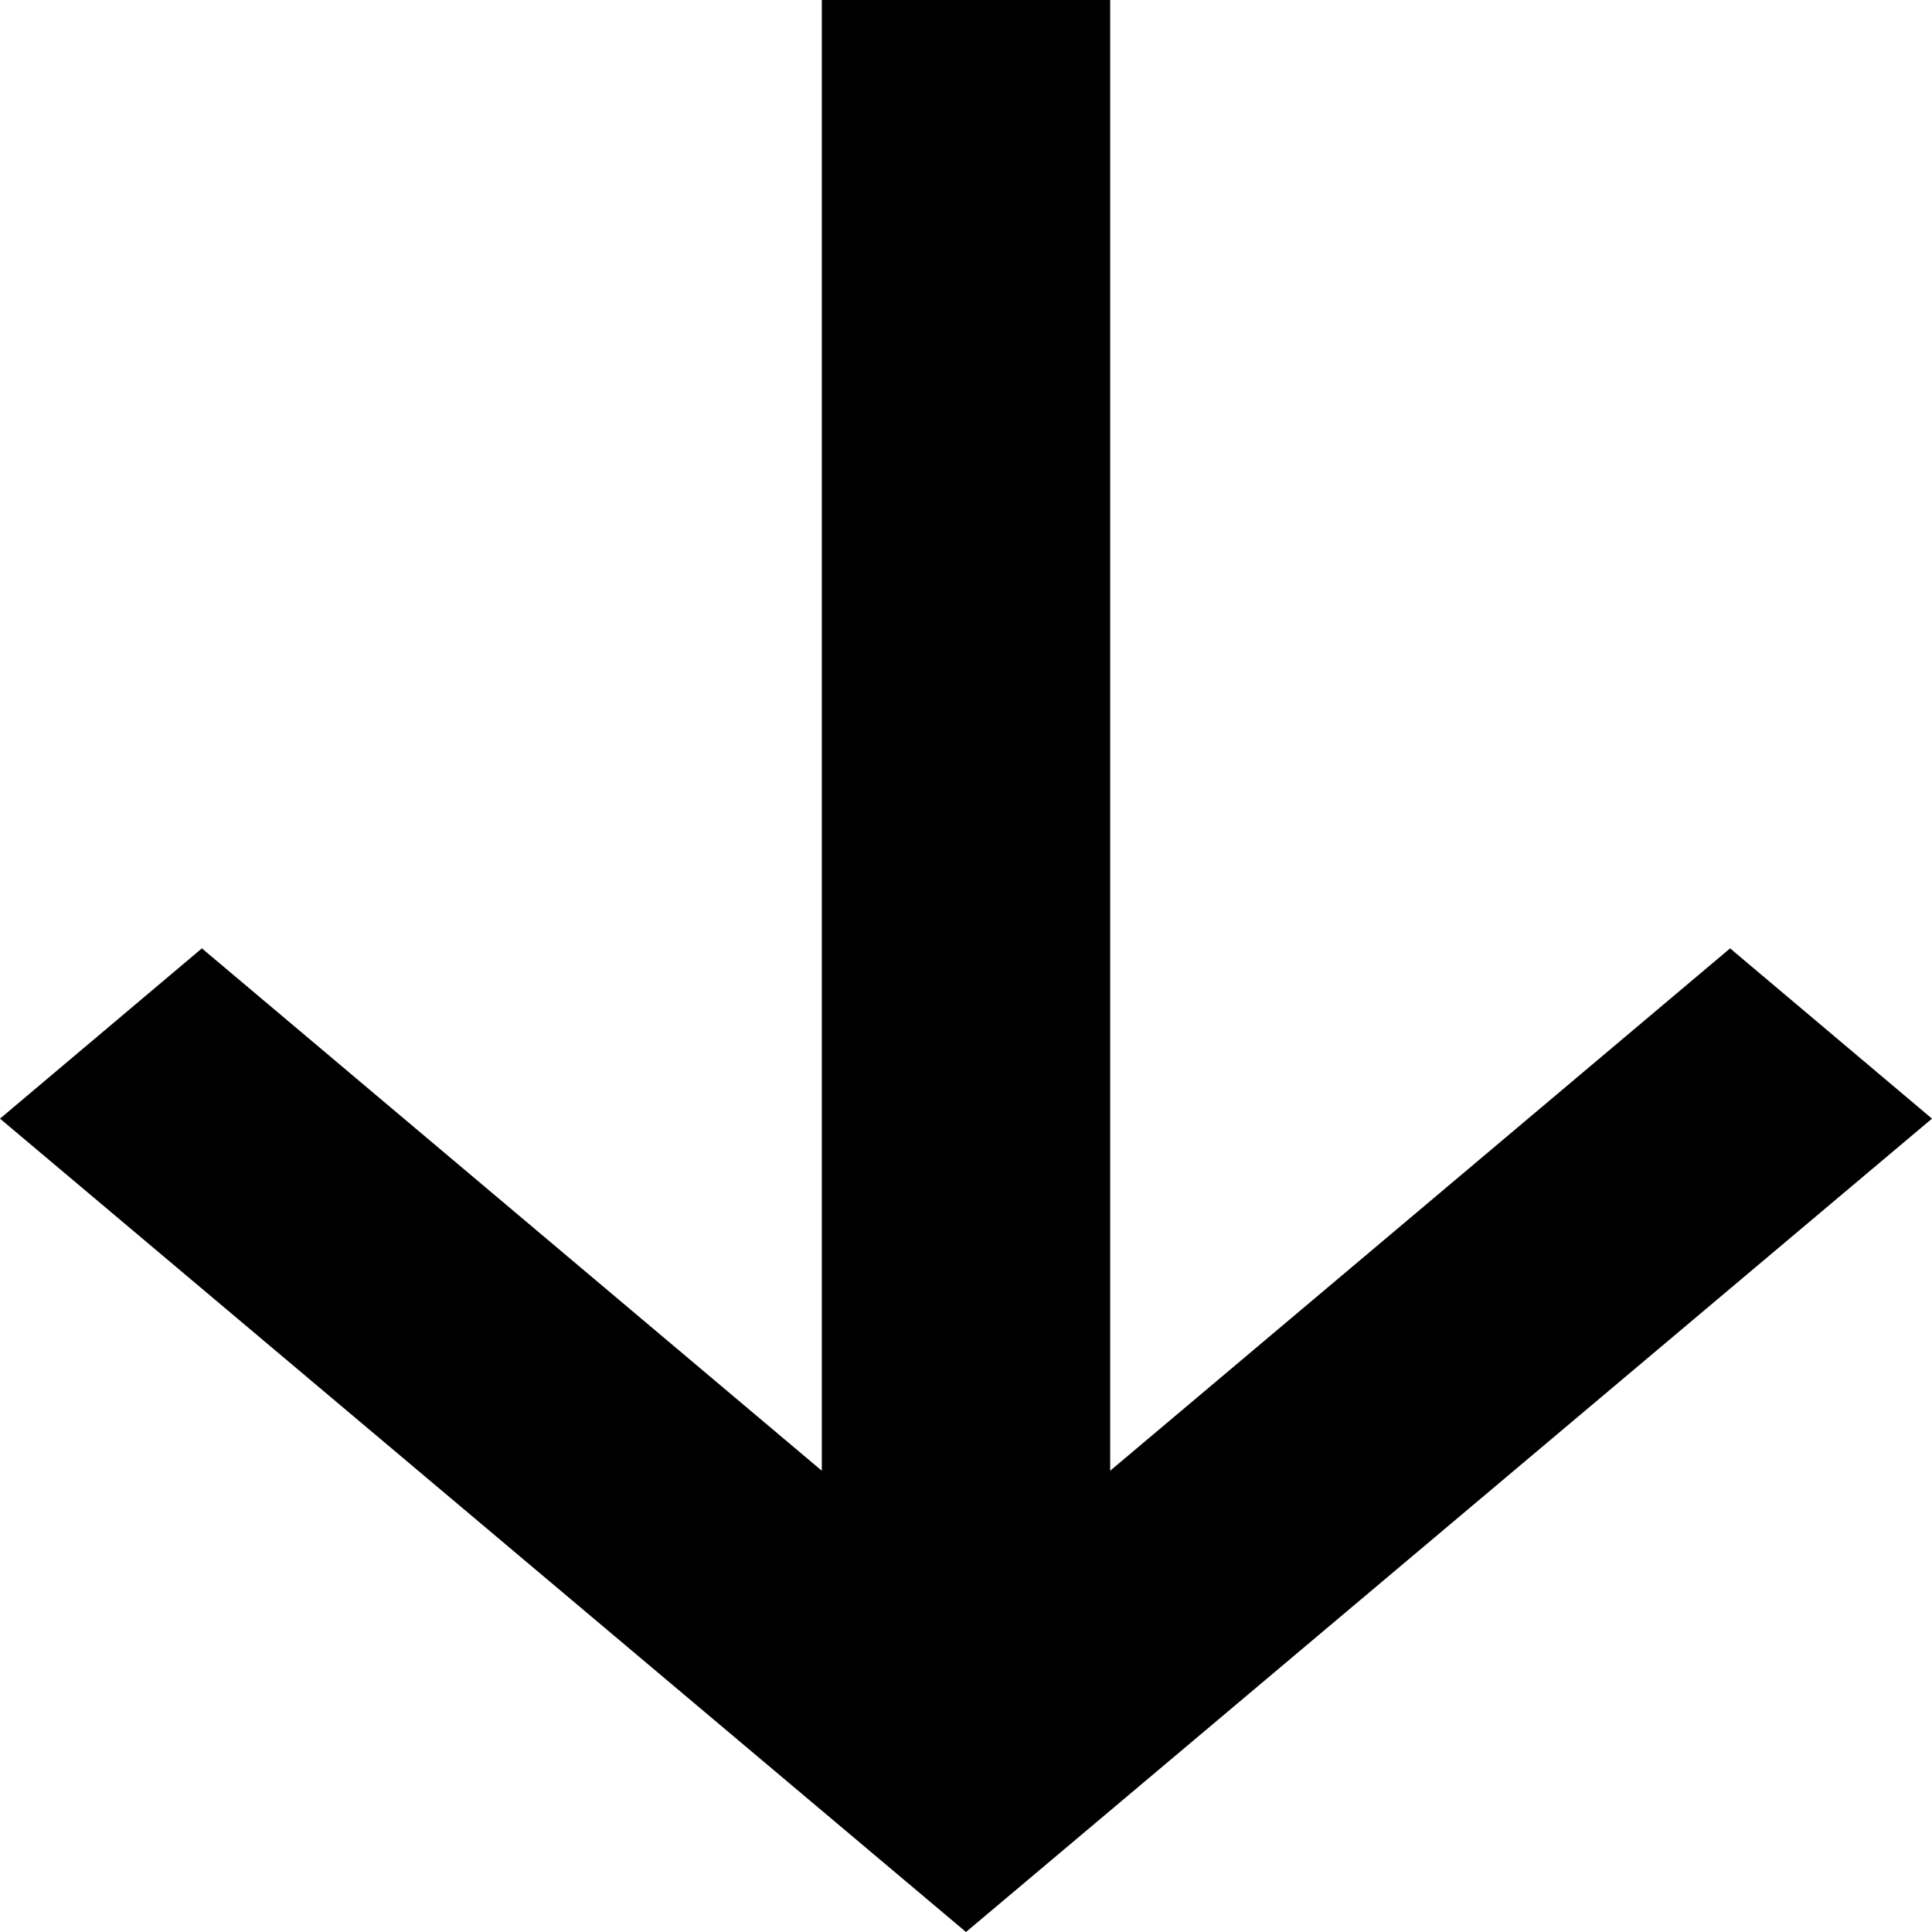 <svg width="8" height="8" viewBox="0 0 8 8" fill="none" xmlns="http://www.w3.org/2000/svg">
<path d="M3.403 -1.48742e-07L3.403 6.09L0.836 3.927L-1.4724e-07 4.632L4 8L8 4.632L7.164 3.927L4.597 6.09L4.597 -2.0095e-07L3.403 -1.48742e-07Z" fill="currentcolor"/>
</svg>
